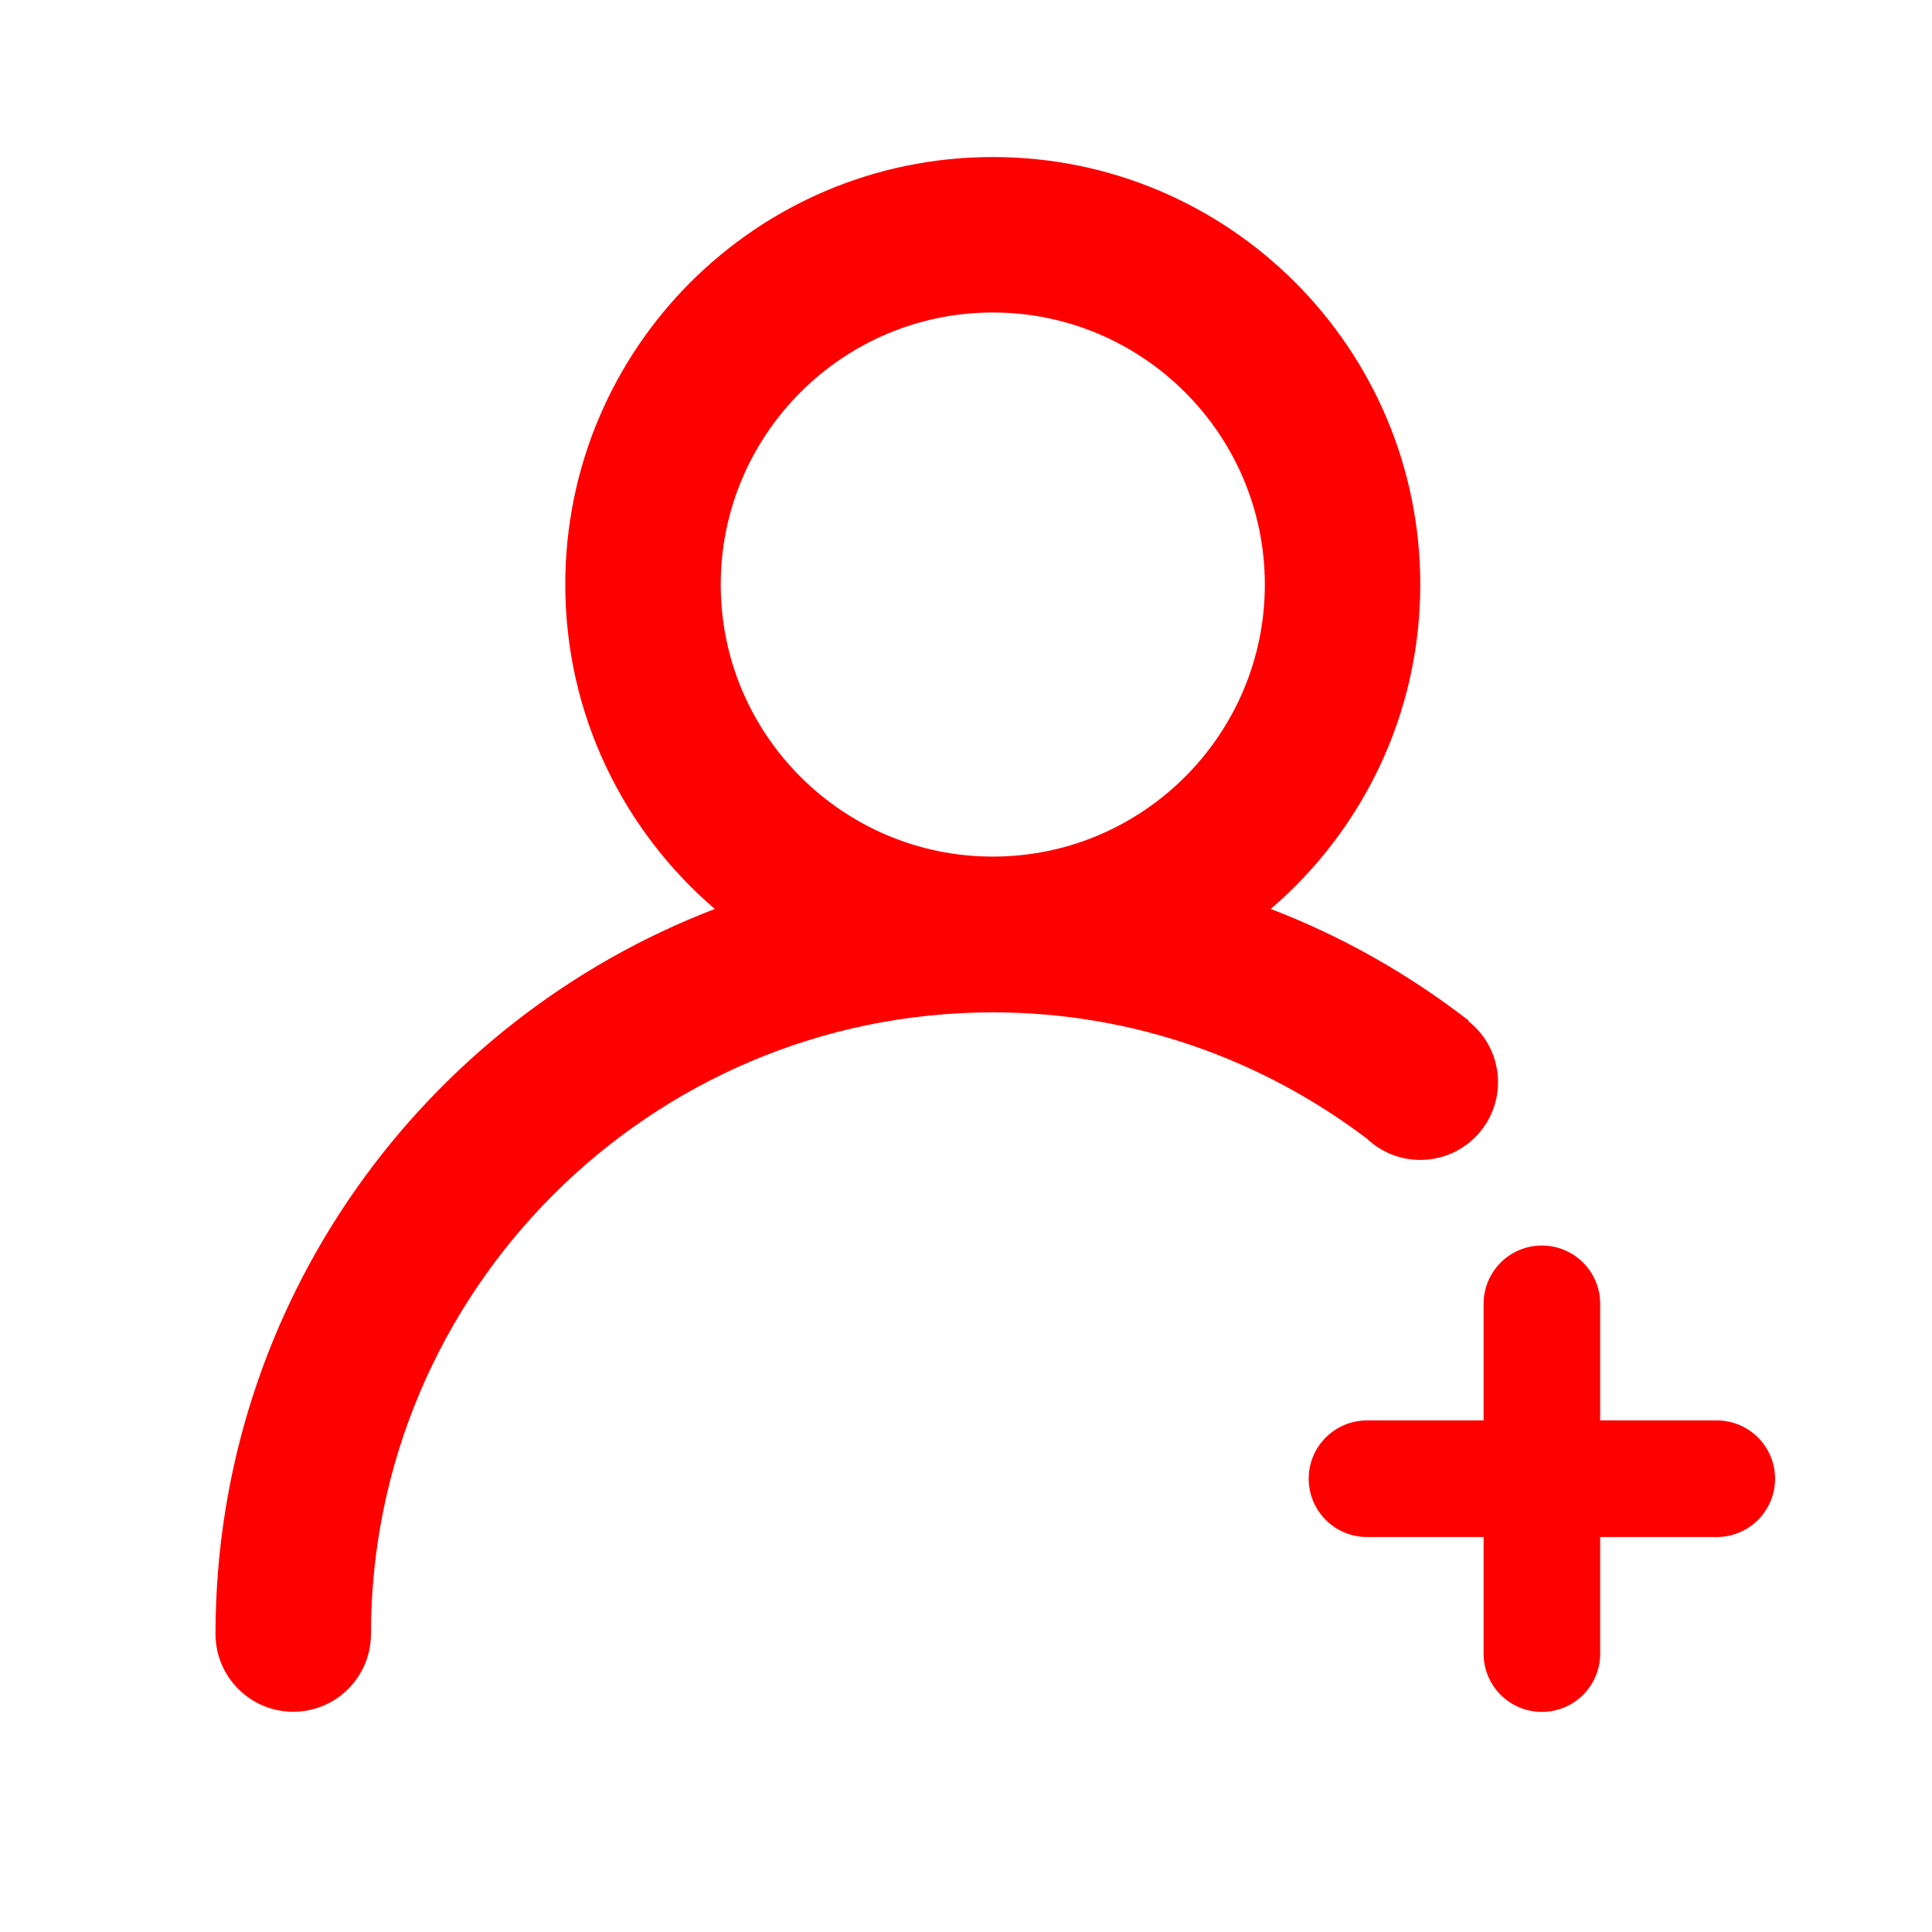 <?xml version="1.0" standalone="no"?><!DOCTYPE svg PUBLIC "-//W3C//DTD SVG 1.1//EN" "http://www.w3.org/Graphics/SVG/1.1/DTD/svg11.dtd"><svg class="icon" width="200px" height="200.00px" viewBox="0 0 1024 1024" version="1.1" xmlns="http://www.w3.org/2000/svg"><path fill="#ff0000" d="M752.779 614.775c22.772 0 41.199-18.466 41.199-41.196 0-13.119-6.123-24.787-15.663-32.33l0.213-0.26c-31.702-24.542-66.946-44.658-105.004-59.222 48.439-41.559 79.256-103.114 79.256-171.952 0-125.121-101.464-226.586-226.586-226.586-125.123 0-226.587 101.465-226.587 226.586 0 68.837 30.818 130.393 79.257 171.952-154.571 59.302-264.565 208.763-264.646 384.298l0 0.08c0.081 22.69 18.507 41.118 41.199 41.118 22.77 0 41.117-18.428 41.197-41.118 0-181.728 147.895-329.582 329.582-329.582 74.497 0 143.081 25.128 198.295 66.945C731.868 610.485 741.817 614.775 752.779 614.775zM526.193 454.008c-79.499 0-144.19-64.693-144.19-144.192 0-79.499 64.694-144.191 144.19-144.191 79.499 0 144.191 64.693 144.191 144.191S605.692 454.008 526.193 454.008zM909.926 752.851 848.129 752.851l0-61.799c0.001-17.057-13.84-30.898-30.898-30.898-17.099 0-30.898 13.841-30.898 30.898l0 61.799-61.797 0c-17.097 0-30.897 13.839-30.897 30.898 0 17.057 13.8 30.898 30.897 30.898l61.797 0 0 61.797c0 17.059 13.799 30.896 30.898 30.896 17.058 0 30.898-13.837 30.898-30.896l0-61.797 61.797 0c17.058 0 30.898-13.841 30.898-30.898C940.824 766.691 926.985 752.851 909.926 752.851z"  /></svg>